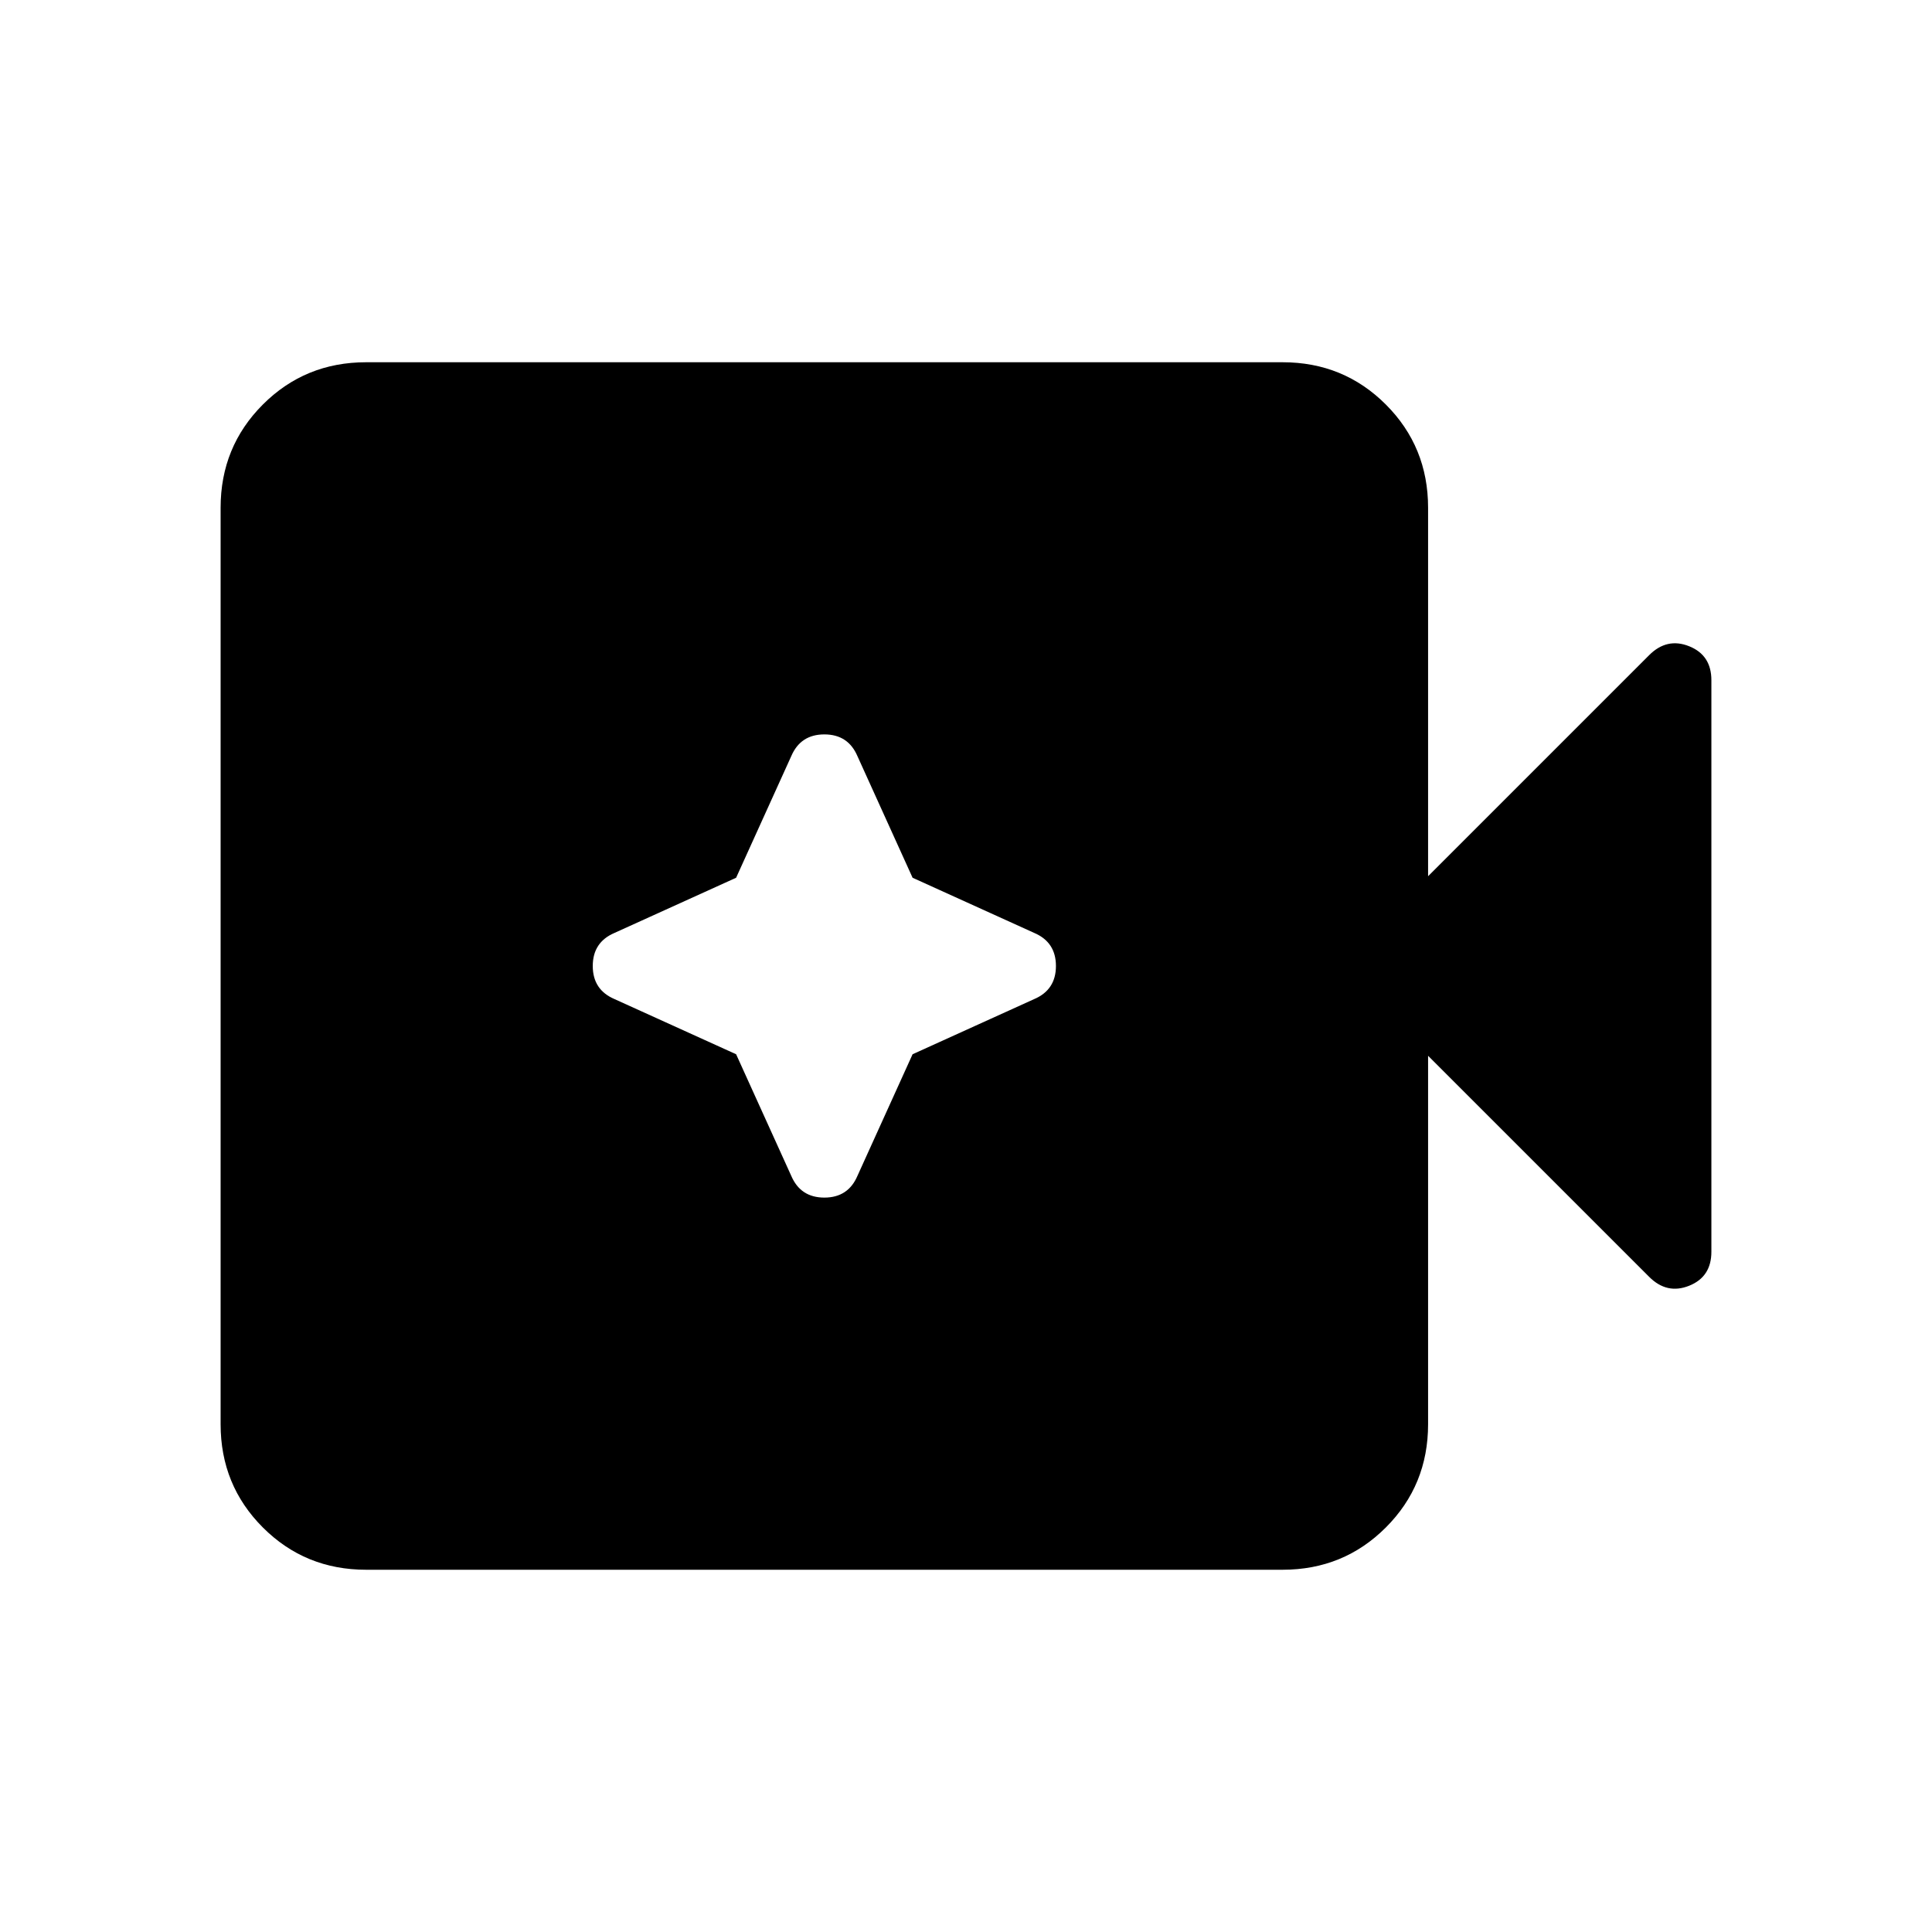 <svg xmlns="http://www.w3.org/2000/svg" height="24" viewBox="0 -960 960 960" width="24"><path d="M181.92-180q-30.3 0-51.3-21-21-21-21-51.31v-455.38q0-30.31 21-51.31 21-21 51.3-21h455.39q30.3 0 51.3 21 21 21 21 51.31v183.08l109.85-109.85q8.85-8.85 19.88-4.42 11.04 4.42 11.04 16.88v284q0 12.46-11.04 16.88-11.03 4.43-19.88-4.42L709.61-435.39v183.08q0 30.31-21 51.31-21 21-51.3 21H181.92Zm183.85-256.15 27.38 60.38q4.62 10.85 16.47 10.85 11.84 0 16.46-10.85l27.38-60.38 60.39-27.39q10.84-4.61 10.84-16.46 0-11.85-10.84-16.46l-60.39-27.39-27.38-60.38q-4.62-10.85-16.46-10.85-11.85 0-16.47 10.85l-27.38 60.38-60.38 27.39q-10.85 4.61-10.85 16.46 0 11.85 10.85 16.46l60.38 27.39Z"/></svg>
